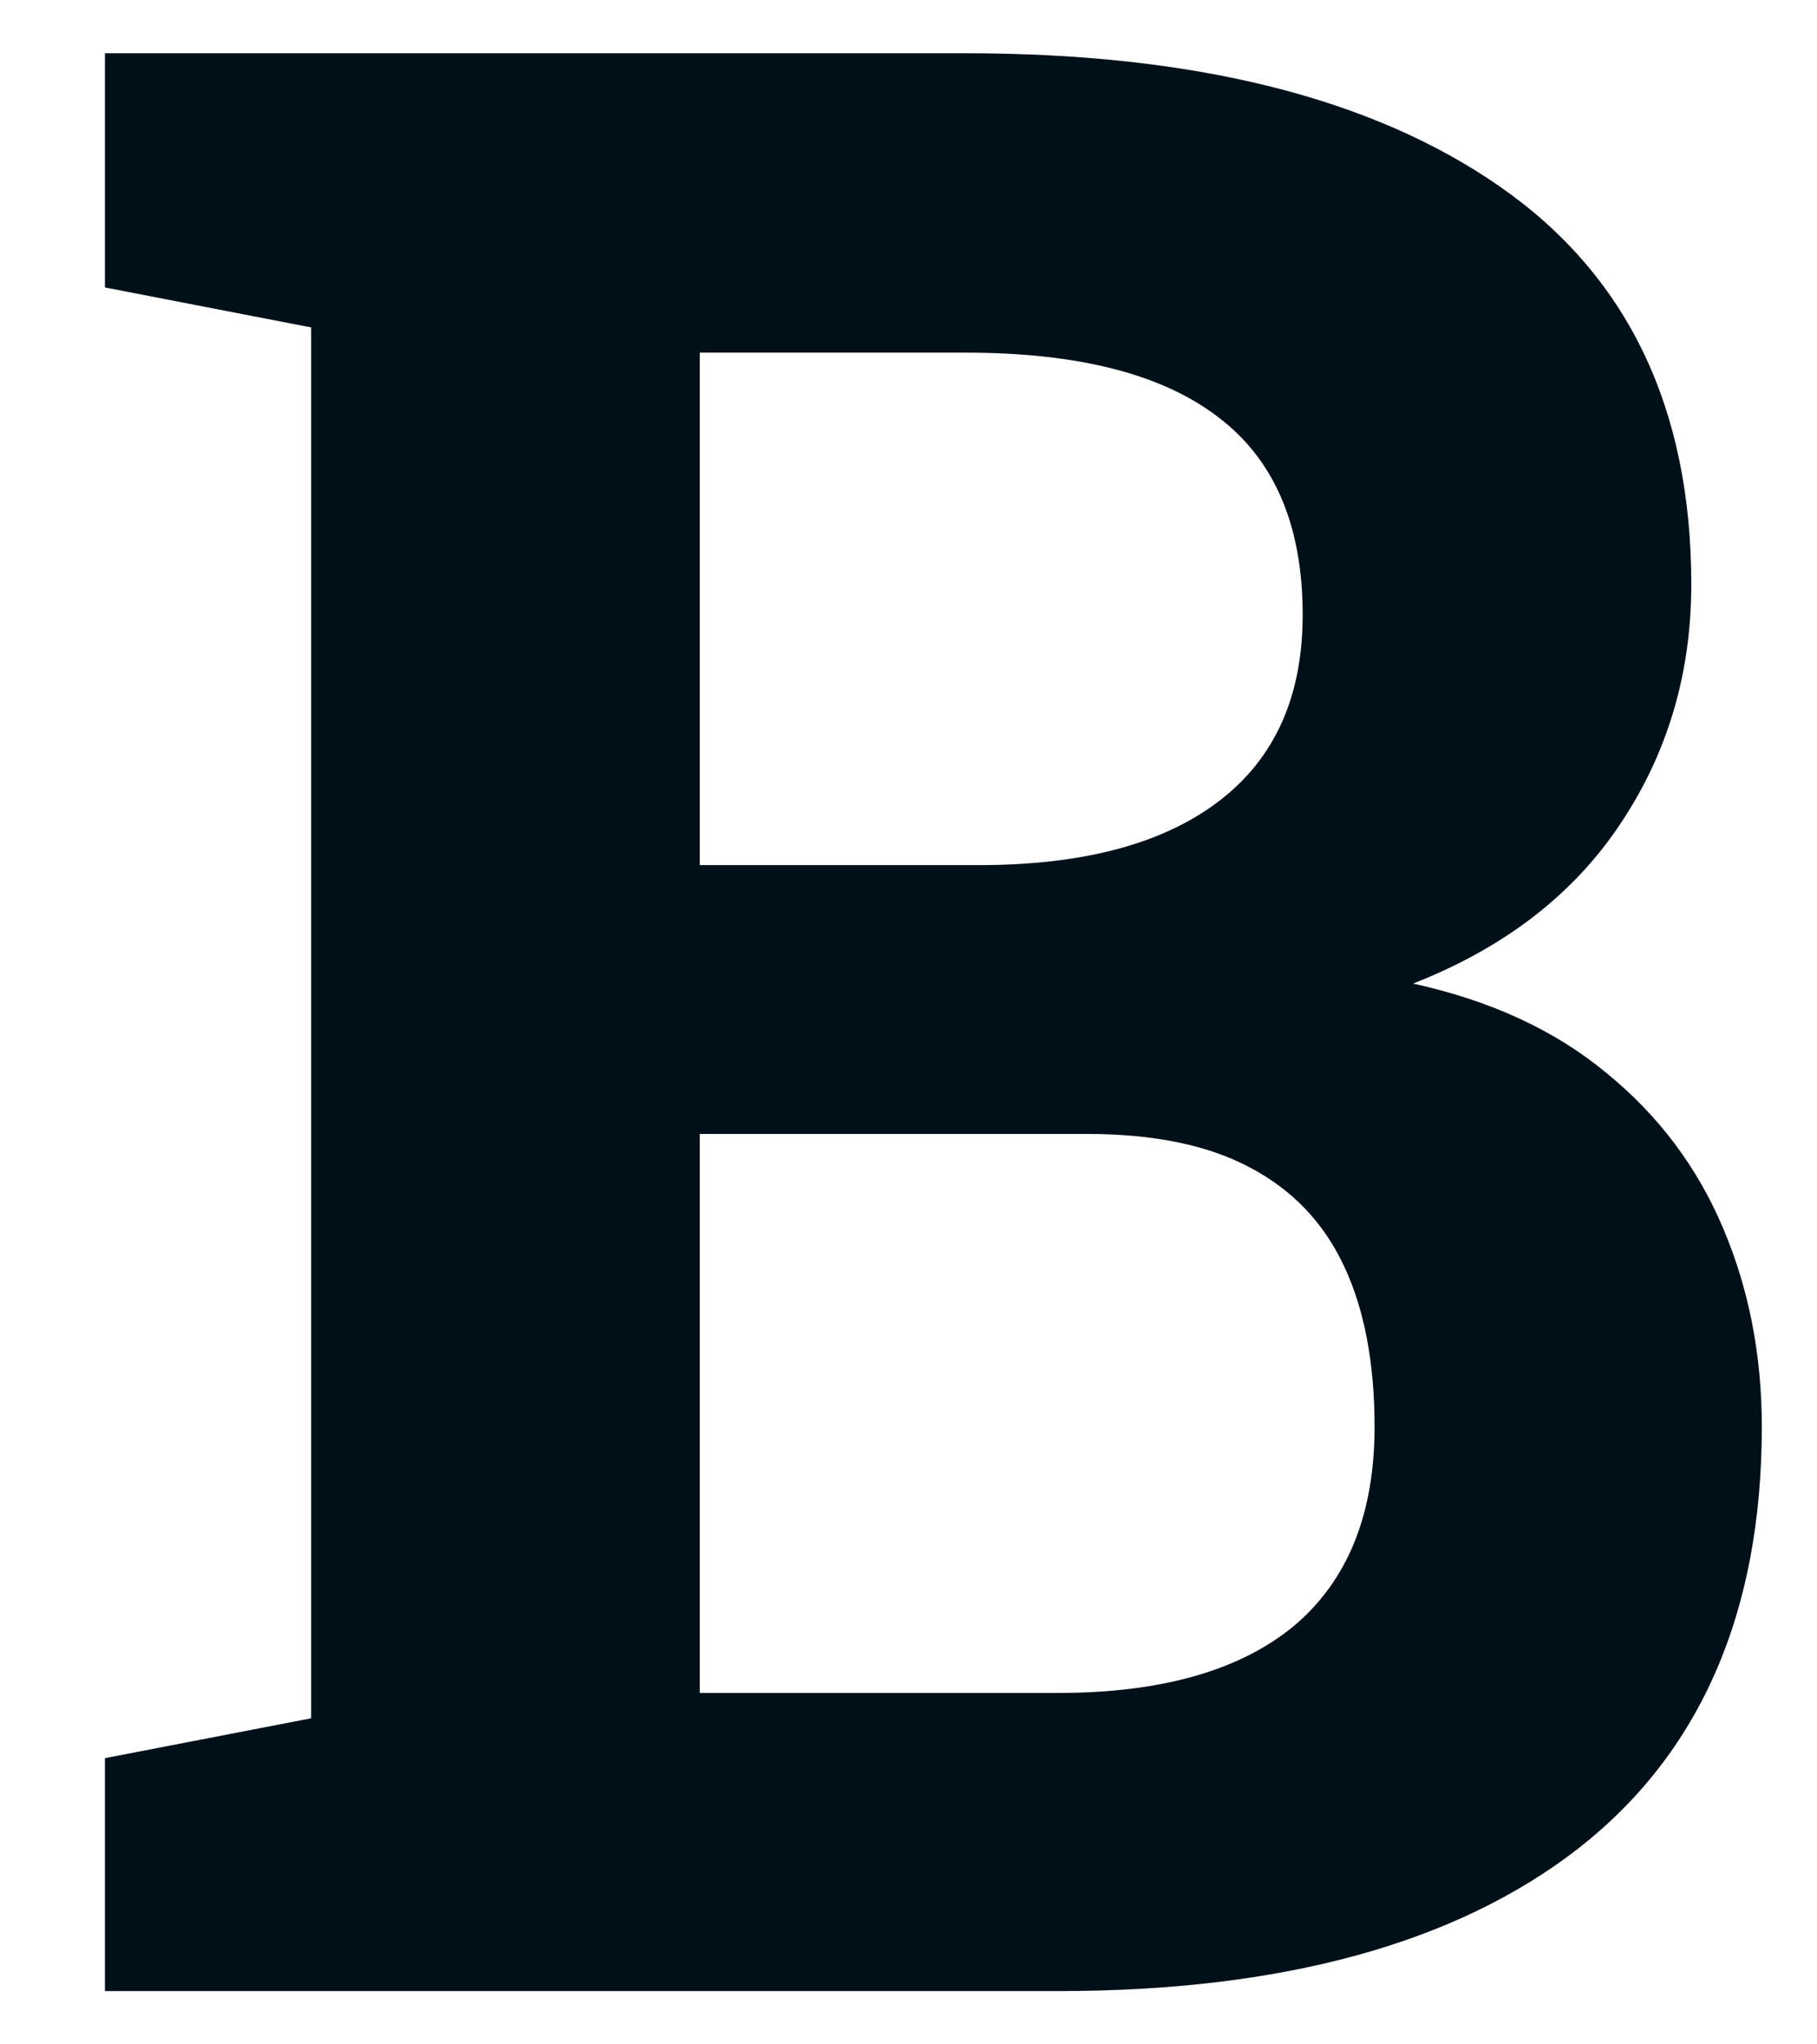 <svg fill="none" height="18" viewBox="0 0 16 18" width="16" xmlns="http://www.w3.org/2000/svg">
    <path
        d="M0.924 17.531V15.48L2.74 15.129V2.883L0.924 2.531V0.469H8.506C10.514 0.469 12.08 0.859 13.205 1.641C14.33 2.422 14.893 3.59 14.893 5.145C14.893 5.934 14.682 6.641 14.26 7.266C13.846 7.883 13.24 8.348 12.443 8.66C13.123 8.809 13.69 9.07 14.143 9.445C14.604 9.82 14.947 10.277 15.174 10.816C15.4 11.348 15.514 11.93 15.514 12.562C15.514 14.195 14.975 15.434 13.896 16.277C12.818 17.113 11.291 17.531 9.314 17.531H0.924ZM6.162 14.906H9.314C10.221 14.906 10.912 14.711 11.389 14.32C11.865 13.922 12.104 13.336 12.104 12.562C12.104 12 12.014 11.527 11.834 11.145C11.654 10.762 11.377 10.473 11.002 10.277C10.635 10.082 10.158 9.984 9.572 9.984H6.162V14.906ZM6.162 7.617H8.623C9.537 7.617 10.24 7.43 10.732 7.055C11.225 6.68 11.471 6.133 11.471 5.414C11.471 4.625 11.221 4.043 10.721 3.668C10.229 3.293 9.49 3.105 8.506 3.105H6.162V7.617Z"
        fill="#001019" />
</svg>
